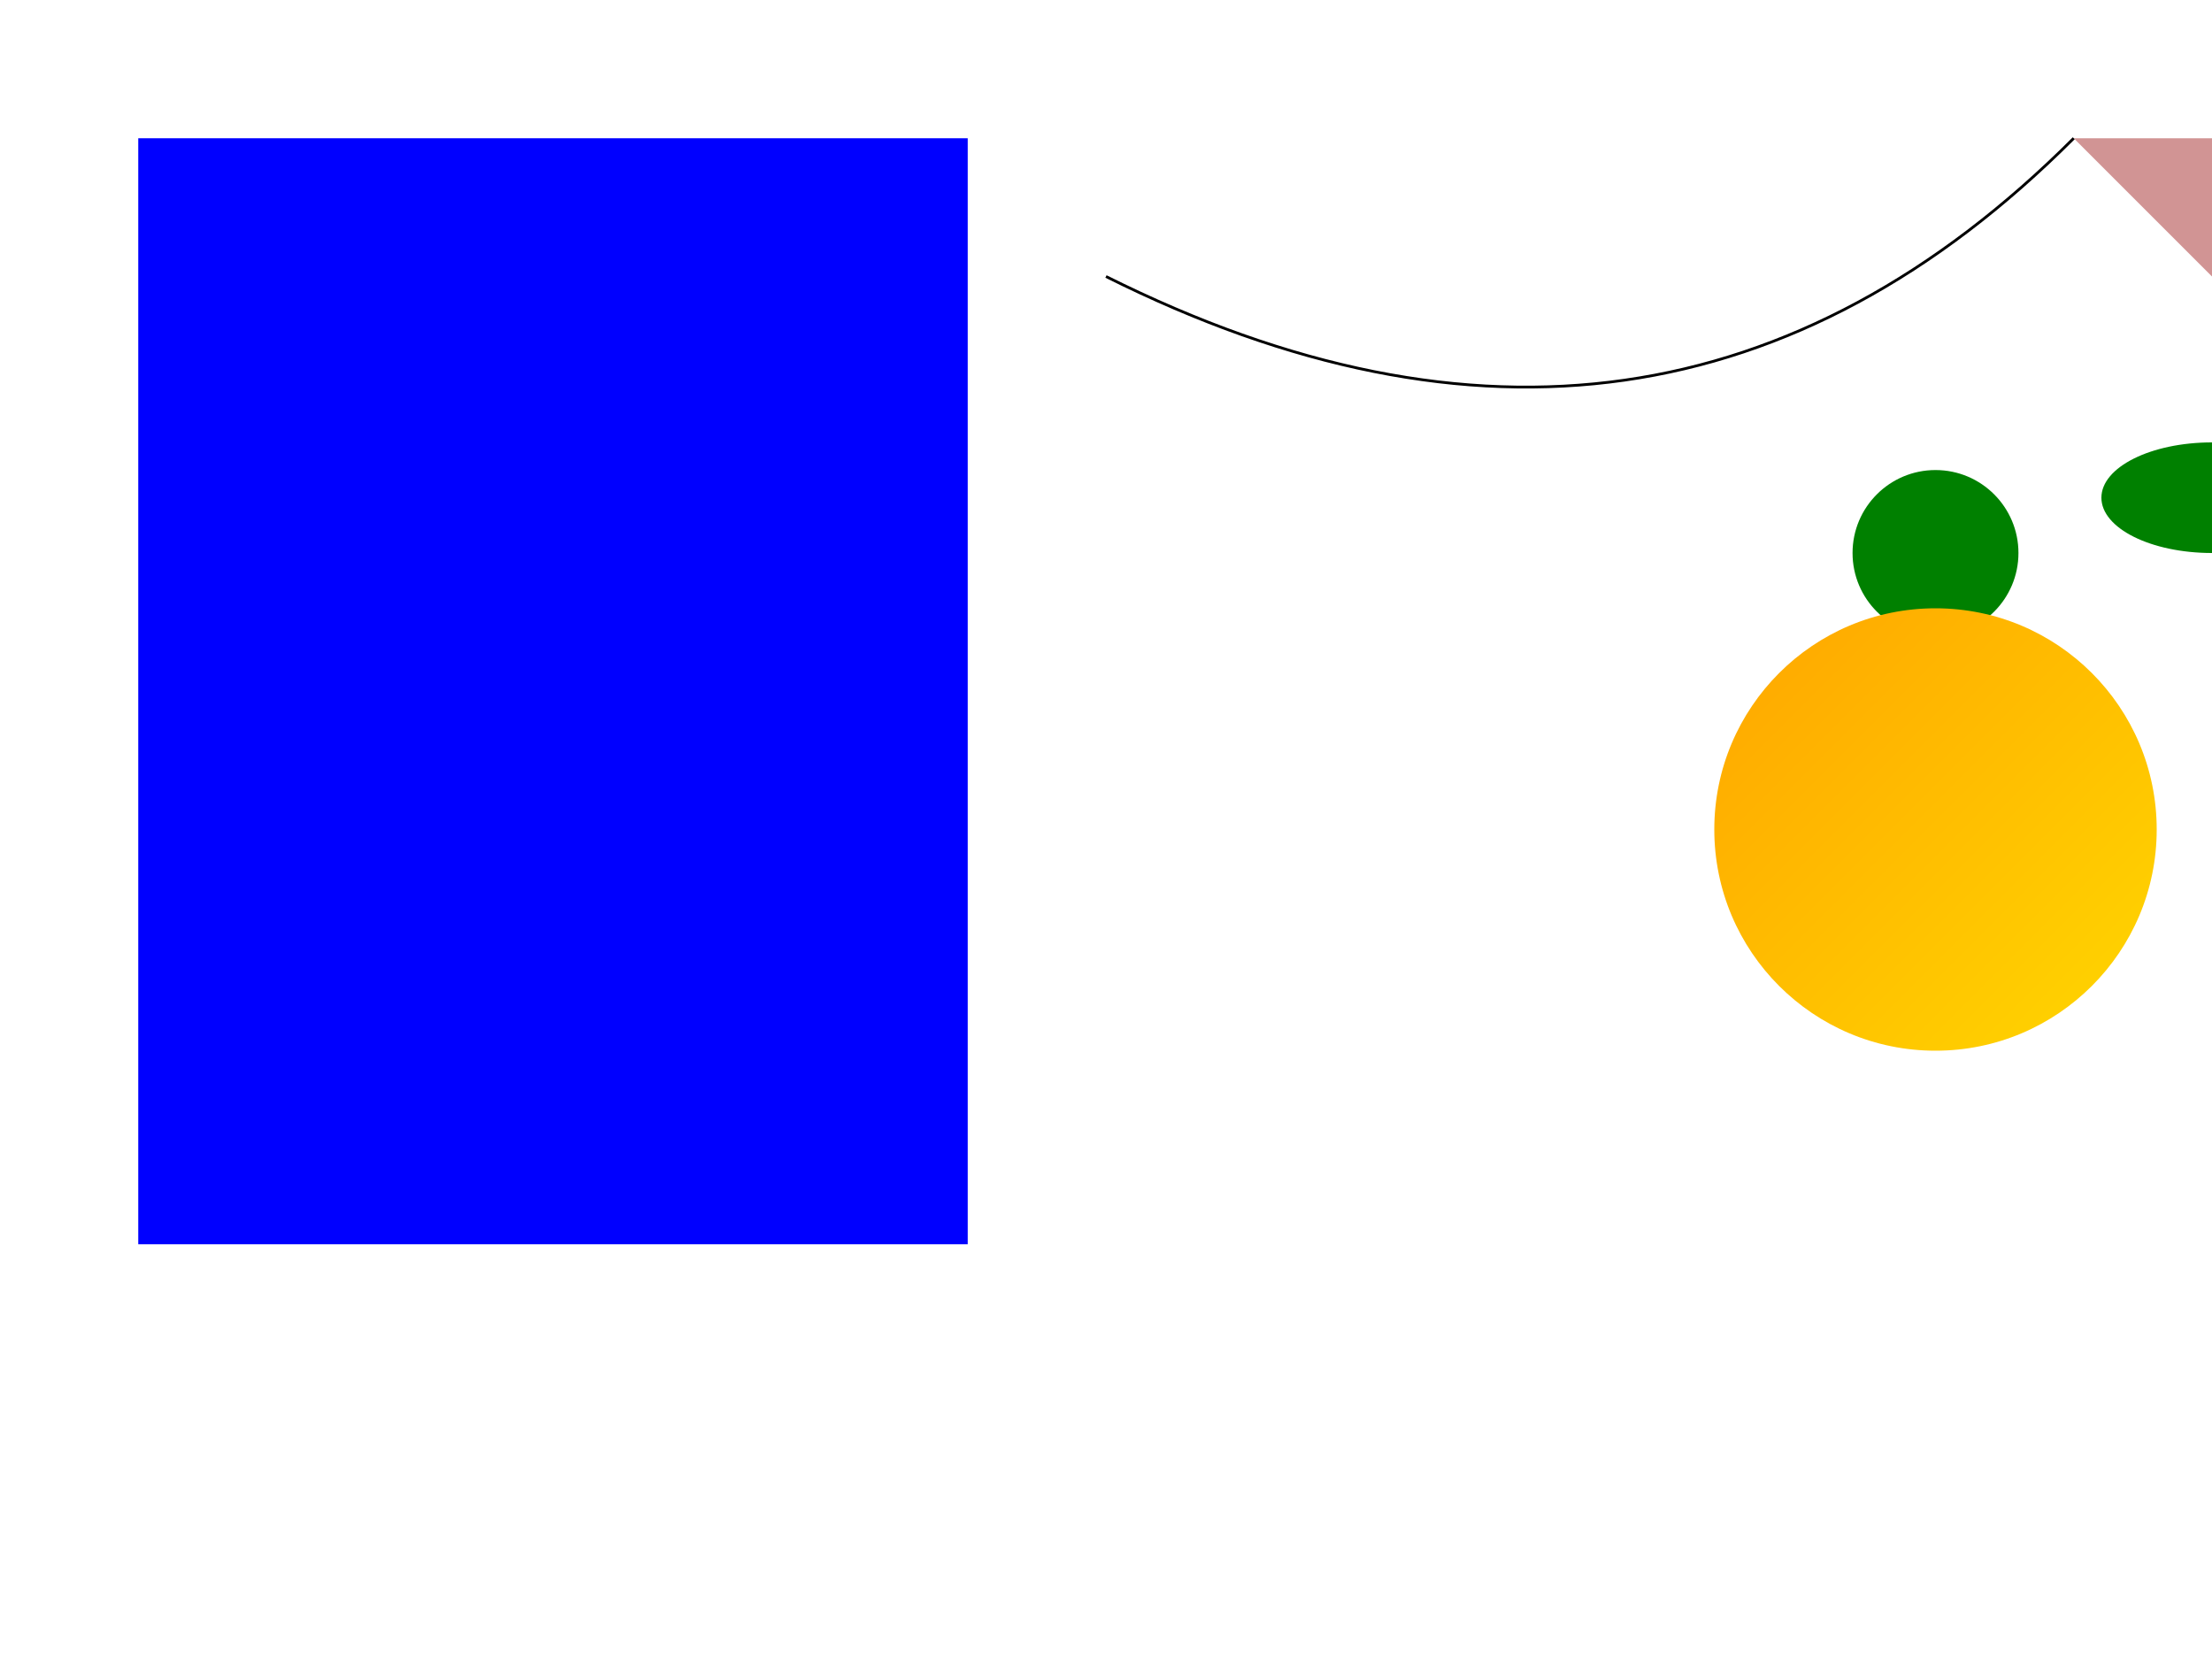 <svg width="800" height="600" xmlns="http://www.w3.org/2000/svg">
```

2. **Encountering a vast ocean (rectangle) at the starting point:**

```svg
  <rect x="50" y="50" width="300" height="400" fill="blue"/>
```

3. **Venturing into a mysterious valley (path):**

```svg
  <path d="M400,100 Q600,200 750,50" stroke="black" fill="transparent"/>
```

4. **Reaching the foothills of a towering mountain (polygon):**

```svg
  <polygon points="750,50 850,150 950,50" fill="brown" style="fill-opacity:0.5"/>
```

5. **Discovering a dense forest (circles and ellipses):**

```svg
  <circle cx="700" cy="200" r="30" fill="green"/>
  <ellipse cx="800" cy="180" rx="40" ry="20" fill="green"/>
```

6. **Spotting a hot air balloon (circle with a linear gradient):**

```svg
  <defs>
    <linearGradient id="balloonGradient" x1="0%" y1="0%" x2="100%" y2="100%">
      <stop offset="0%" style="stop-color:rgb(255,165,0);stop-opacity:1"/>
      <stop offset="100%" style="stop-color:rgb(255,215,0);stop-opacity:1"/>
    </linearGradient>
  </defs>
  <circle cx="700" cy="300" r="80" fill="url(#balloonGradient)"/>
```

7. **Finally, anchoring the map (closing the SVG tag):**

```svg
</svg>